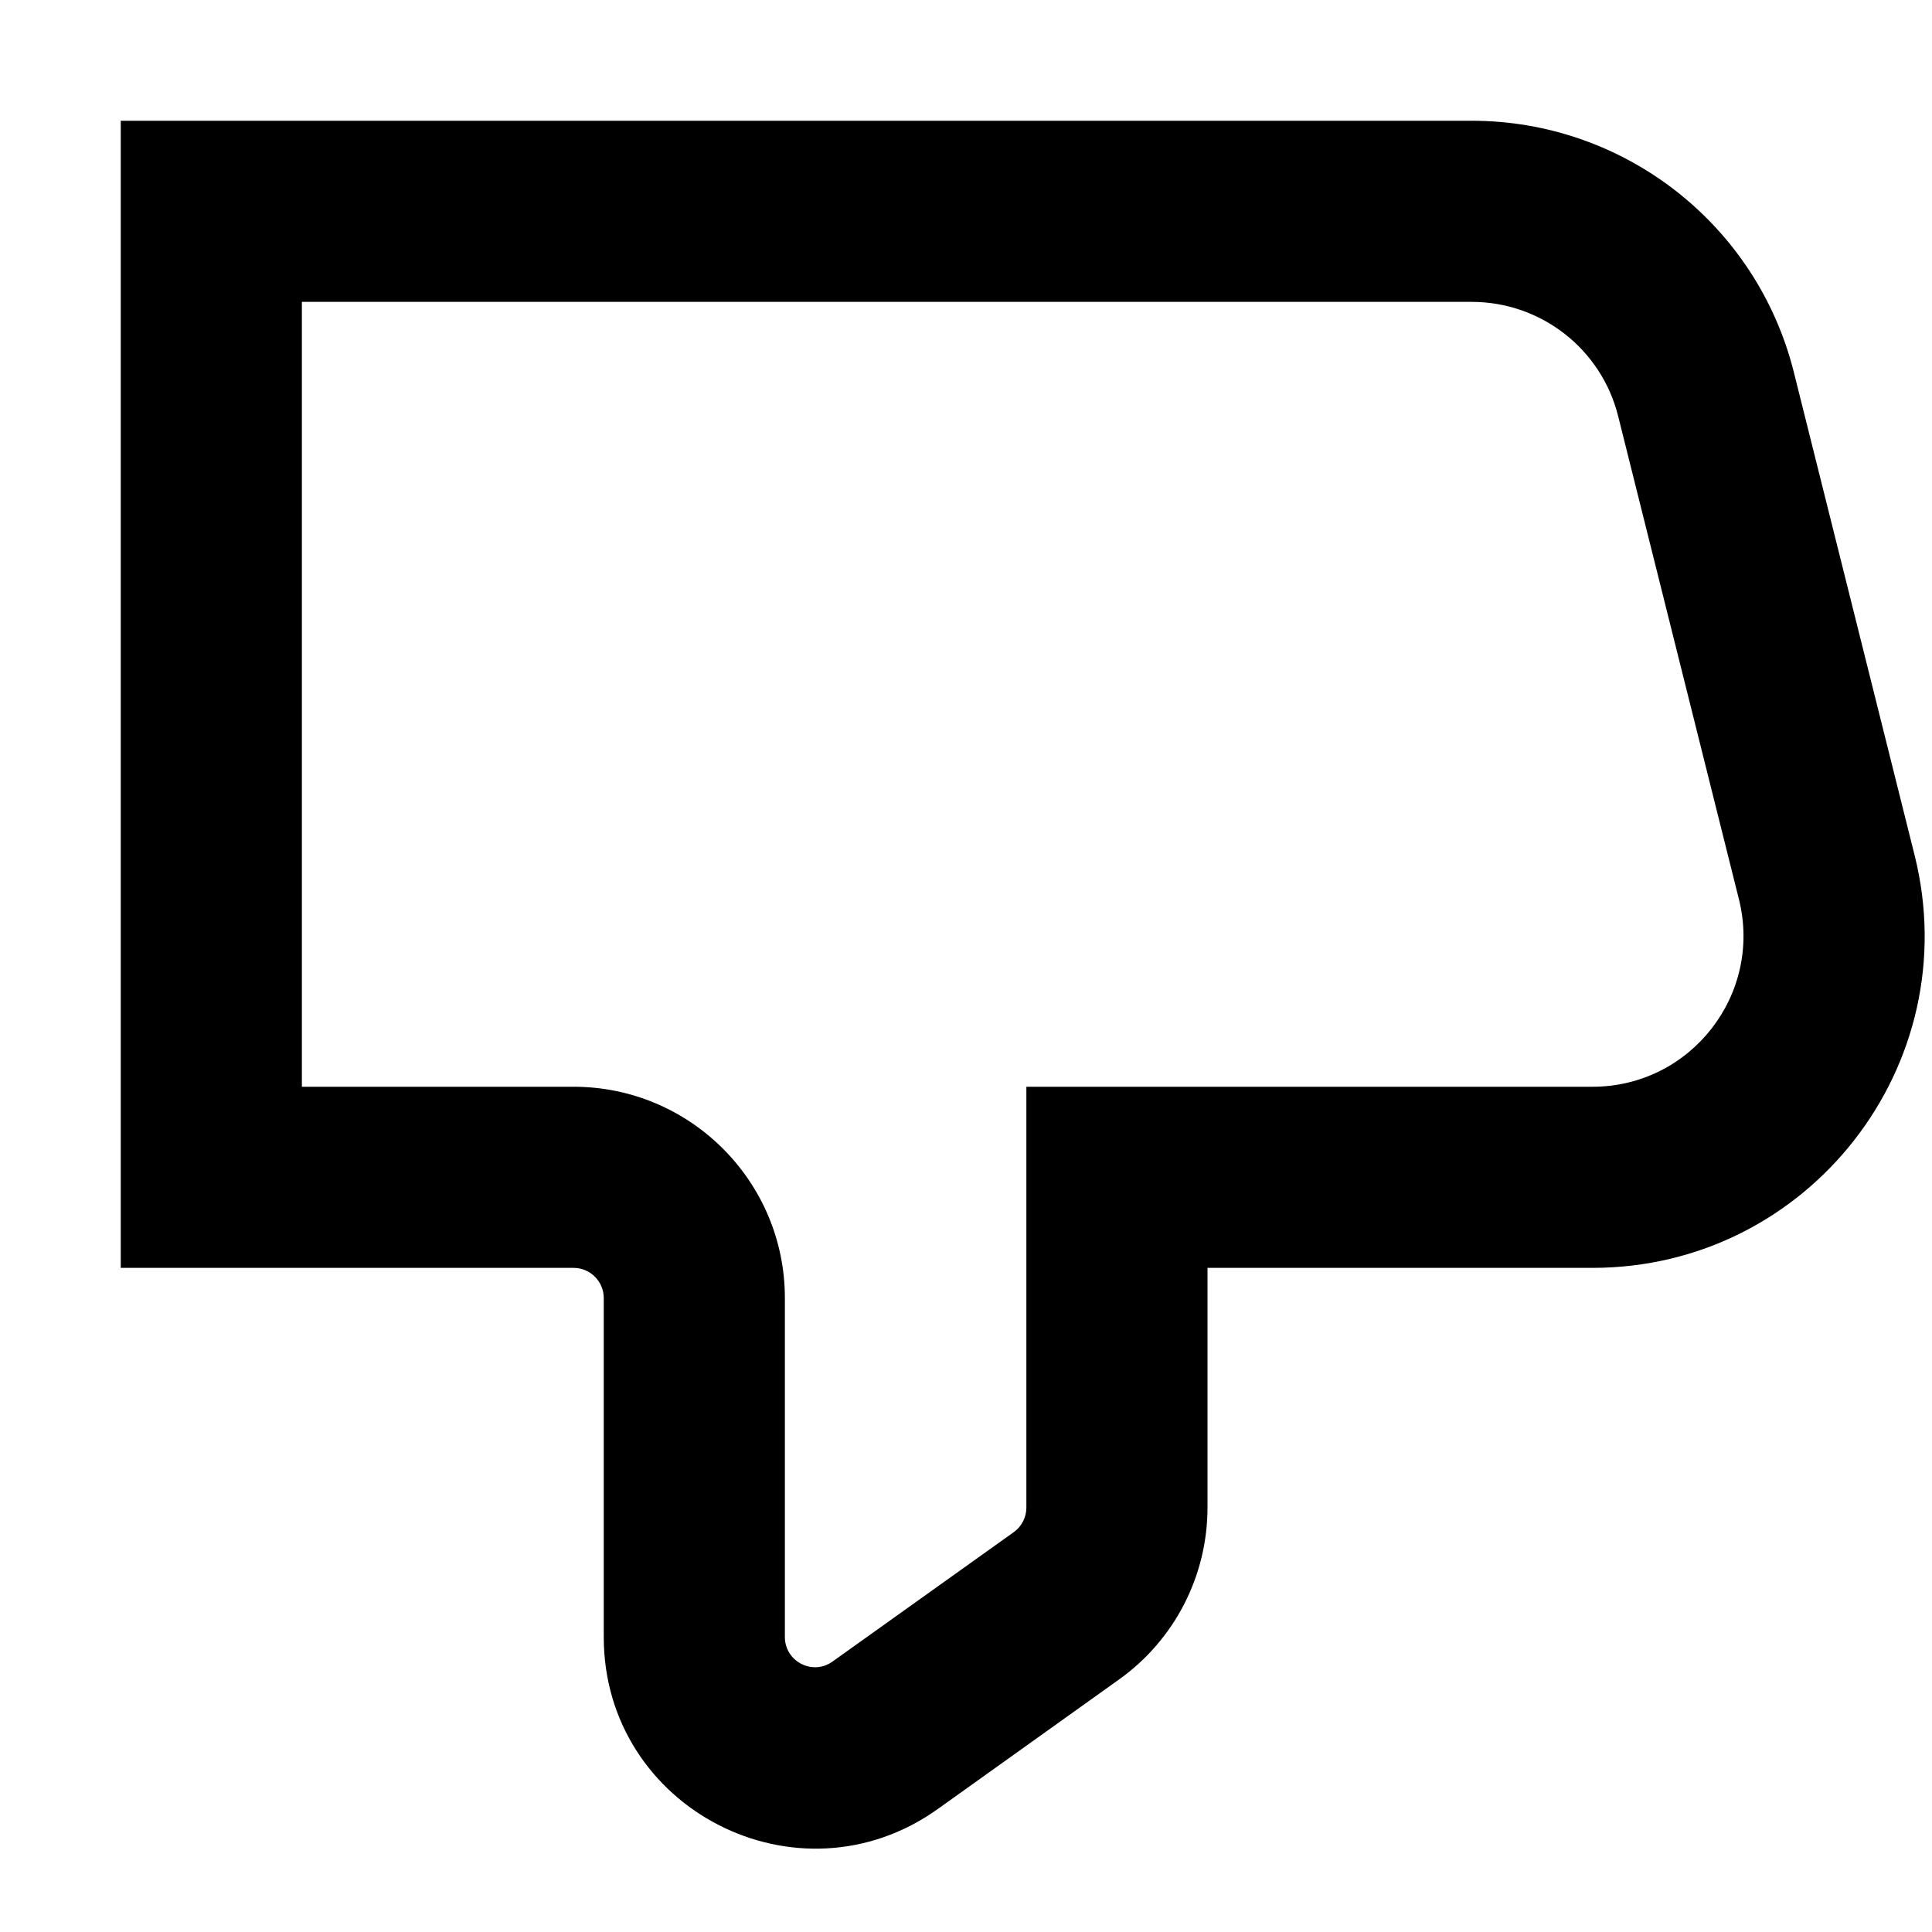 <svg aria-hidden="true" height="1em" stroke-linejoin="round"  viewBox="0 0 16 16" width="1em"><path fill-rule="evenodd" clip-rule="evenodd" d="M6.895 13.76C6.73 13.879 6.5 13.76 6.5 13.557V10.75C6.5 9.784 5.716 9 4.75 9H2.5V2.5H12.188C12.762 2.5 13.262 2.89 13.401 3.447L14.401 7.447C14.598 8.236 14.002 9 13.188 9H9.25H8.5V9.75V12.485C8.5 12.566 8.461 12.642 8.395 12.689L6.895 13.76ZM5 13.557C5 14.98 6.609 15.808 7.767 14.981L9.267 13.909C9.727 13.581 10 13.051 10 12.485V10.5H13.188C14.977 10.5 16.29 8.819 15.856 7.083L14.856 3.083C14.55 1.859 13.45 1 12.188 1H1.75H1V1.75V9.75V10.5H1.75H4.75C4.888 10.5 5 10.612 5 10.75V13.557Z" fill="currentColor"></path></svg>